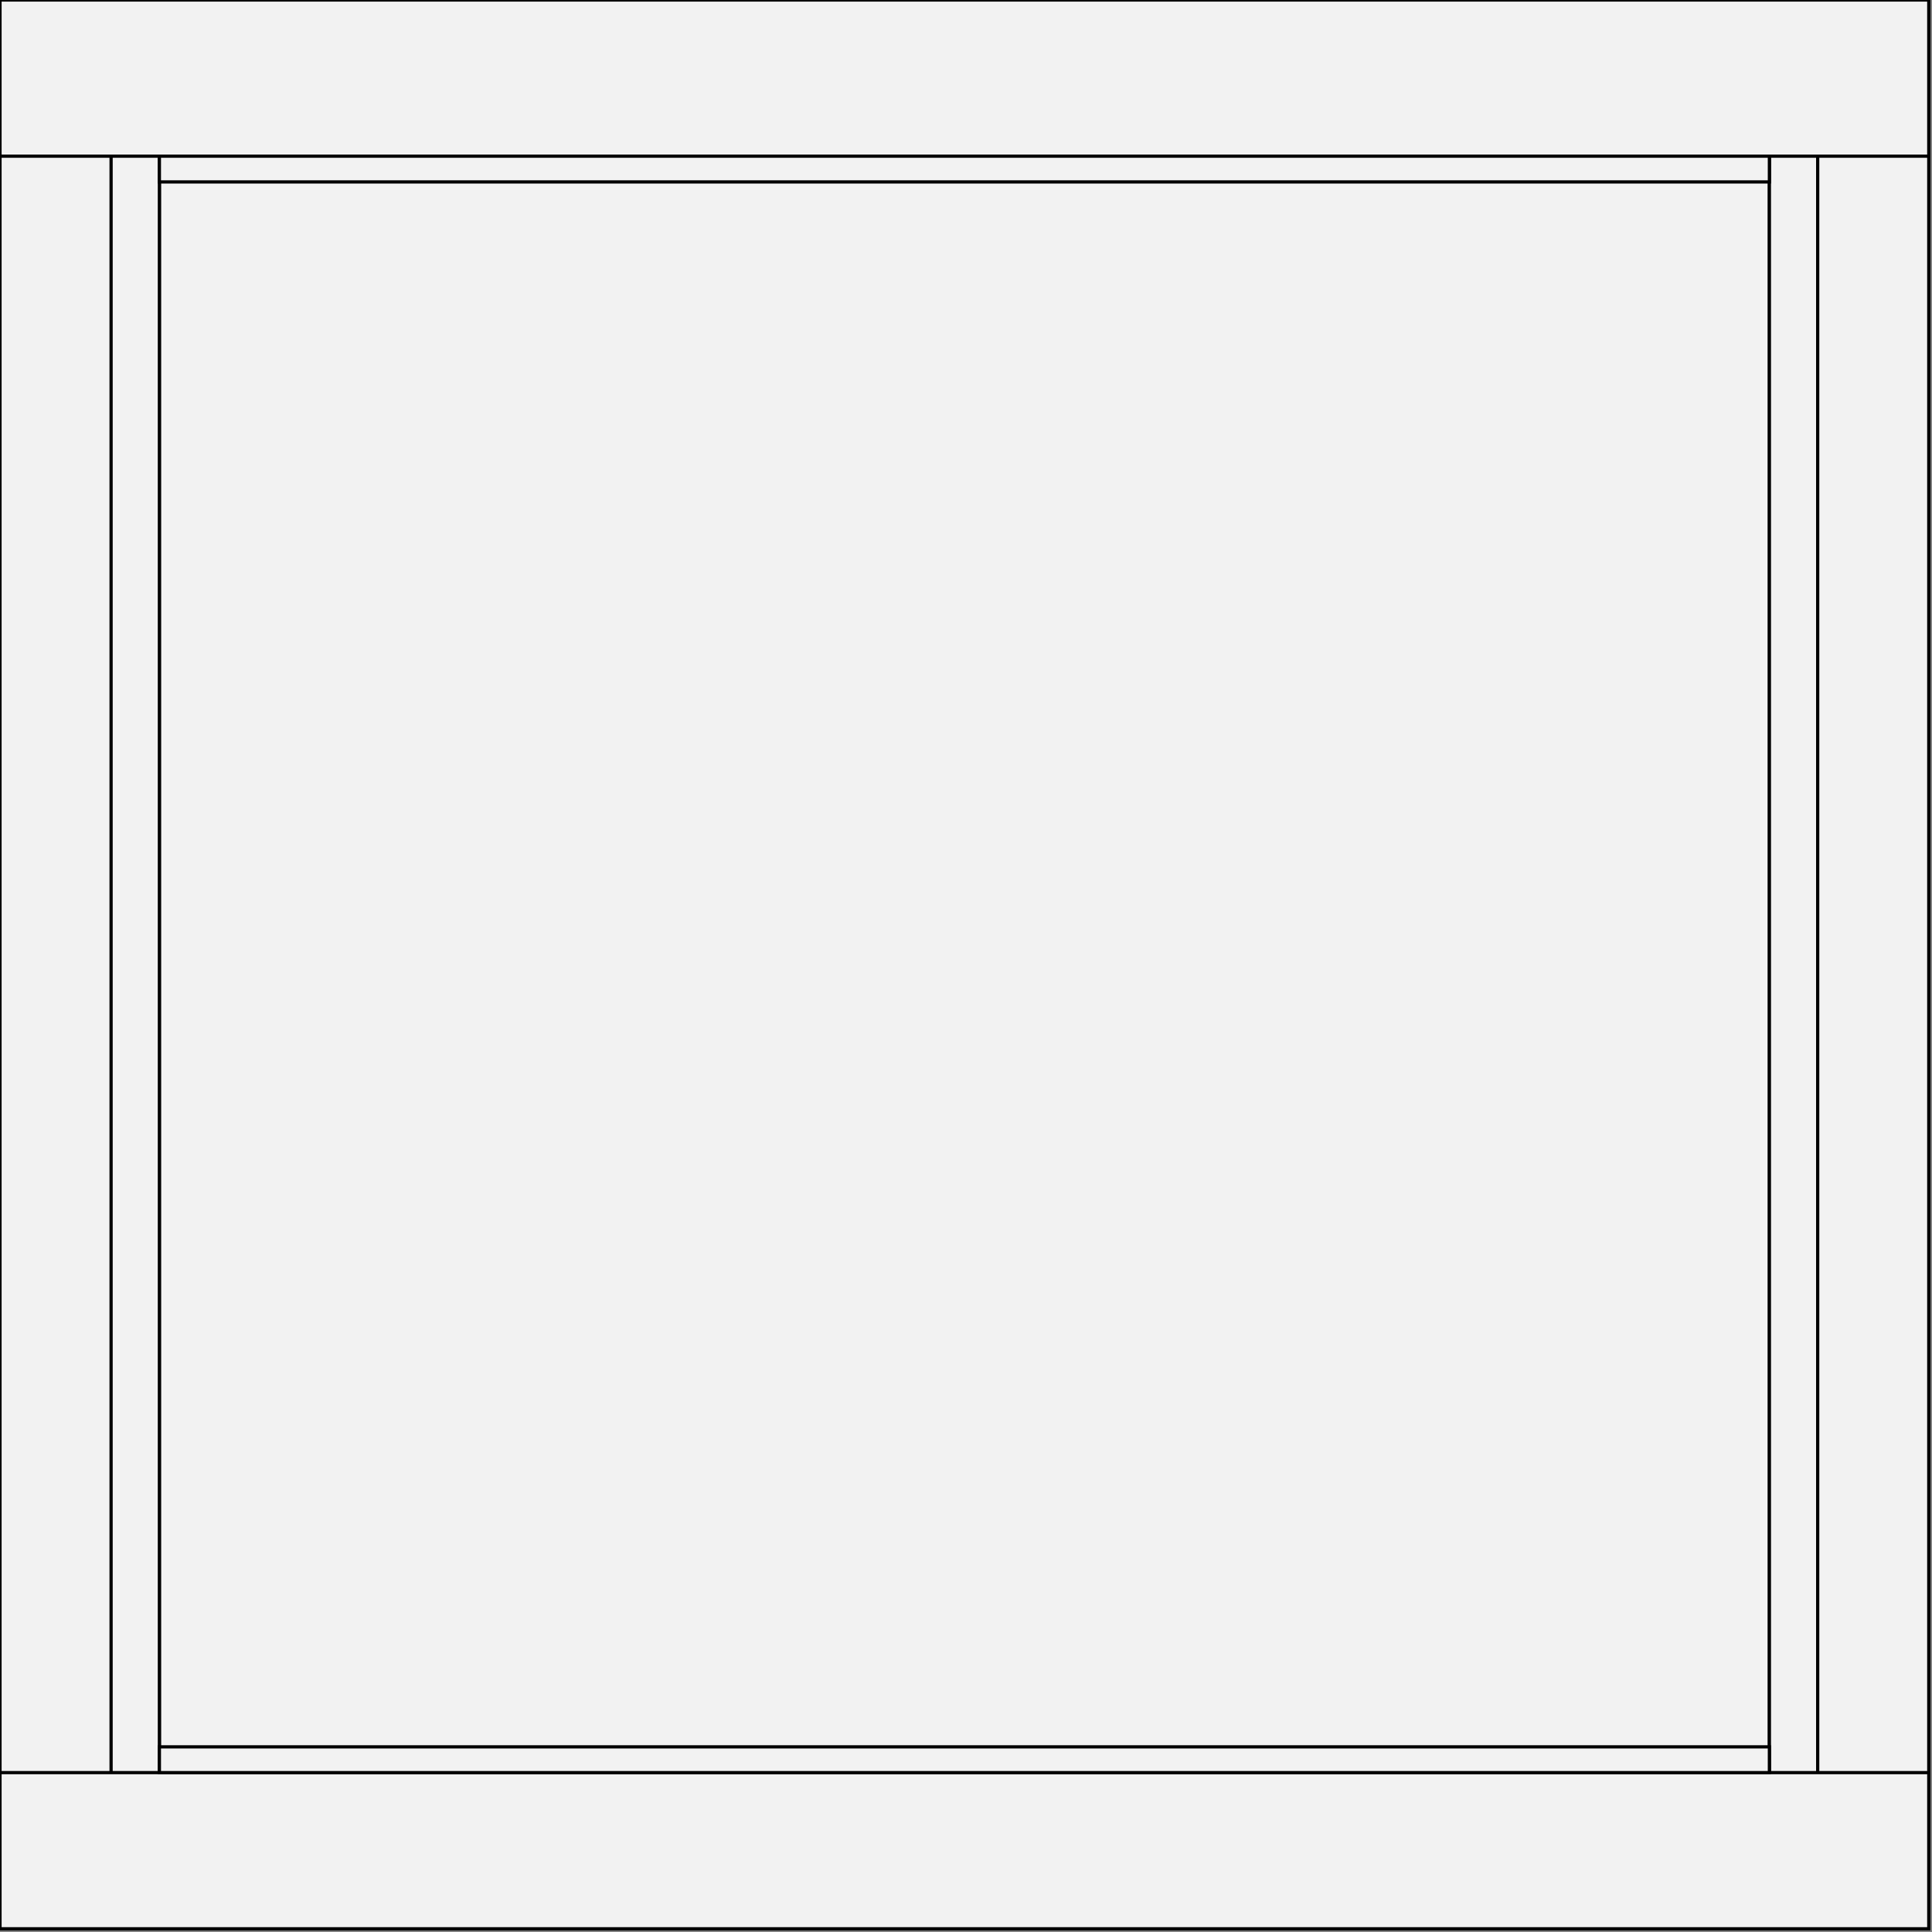 <svg id="svg2" height="600" overflow="visible" viewBox="0 0 600 600" width="600" xmlns="http://www.w3.org/2000/svg"><rect x="0" y="0" width="600" height="600" fill="#808080" stroke="none"/><g id="cabinet" fill="#f2f2f2" fill-rule="evenodd" stroke="#000" stroke-linecap="square"><rect id="cabinetFullRect" fill="#f2f2f2" height="599" width="599"/><g id="cabinetFrameLeft"><rect id="frameLeftL" height="599" width="49.5"/><rect id="frameLeftR" height="599" width="15" x="34.5"/></g><g id="cabinetFrameRight"><rect id="frameRightL" height="599" width="49.5" x="549.5"/><rect id="frameRightR" height="599" width="15" x="549.5"/></g><g id="cabinetFrameFront"><rect id="frameFrontT" height="48.5" width="599"/><rect id="frameFrontB" height="8" width="500" x="49.5" y="48.5"/></g><g id="cabinetFrameRear"><rect id="frameRearT" height="48.5" stroke-width="1" width="599" y="550.5"/><rect id="frameRearB" height="8" width="500" x="49.5" y="542.5"/></g></g></svg>
